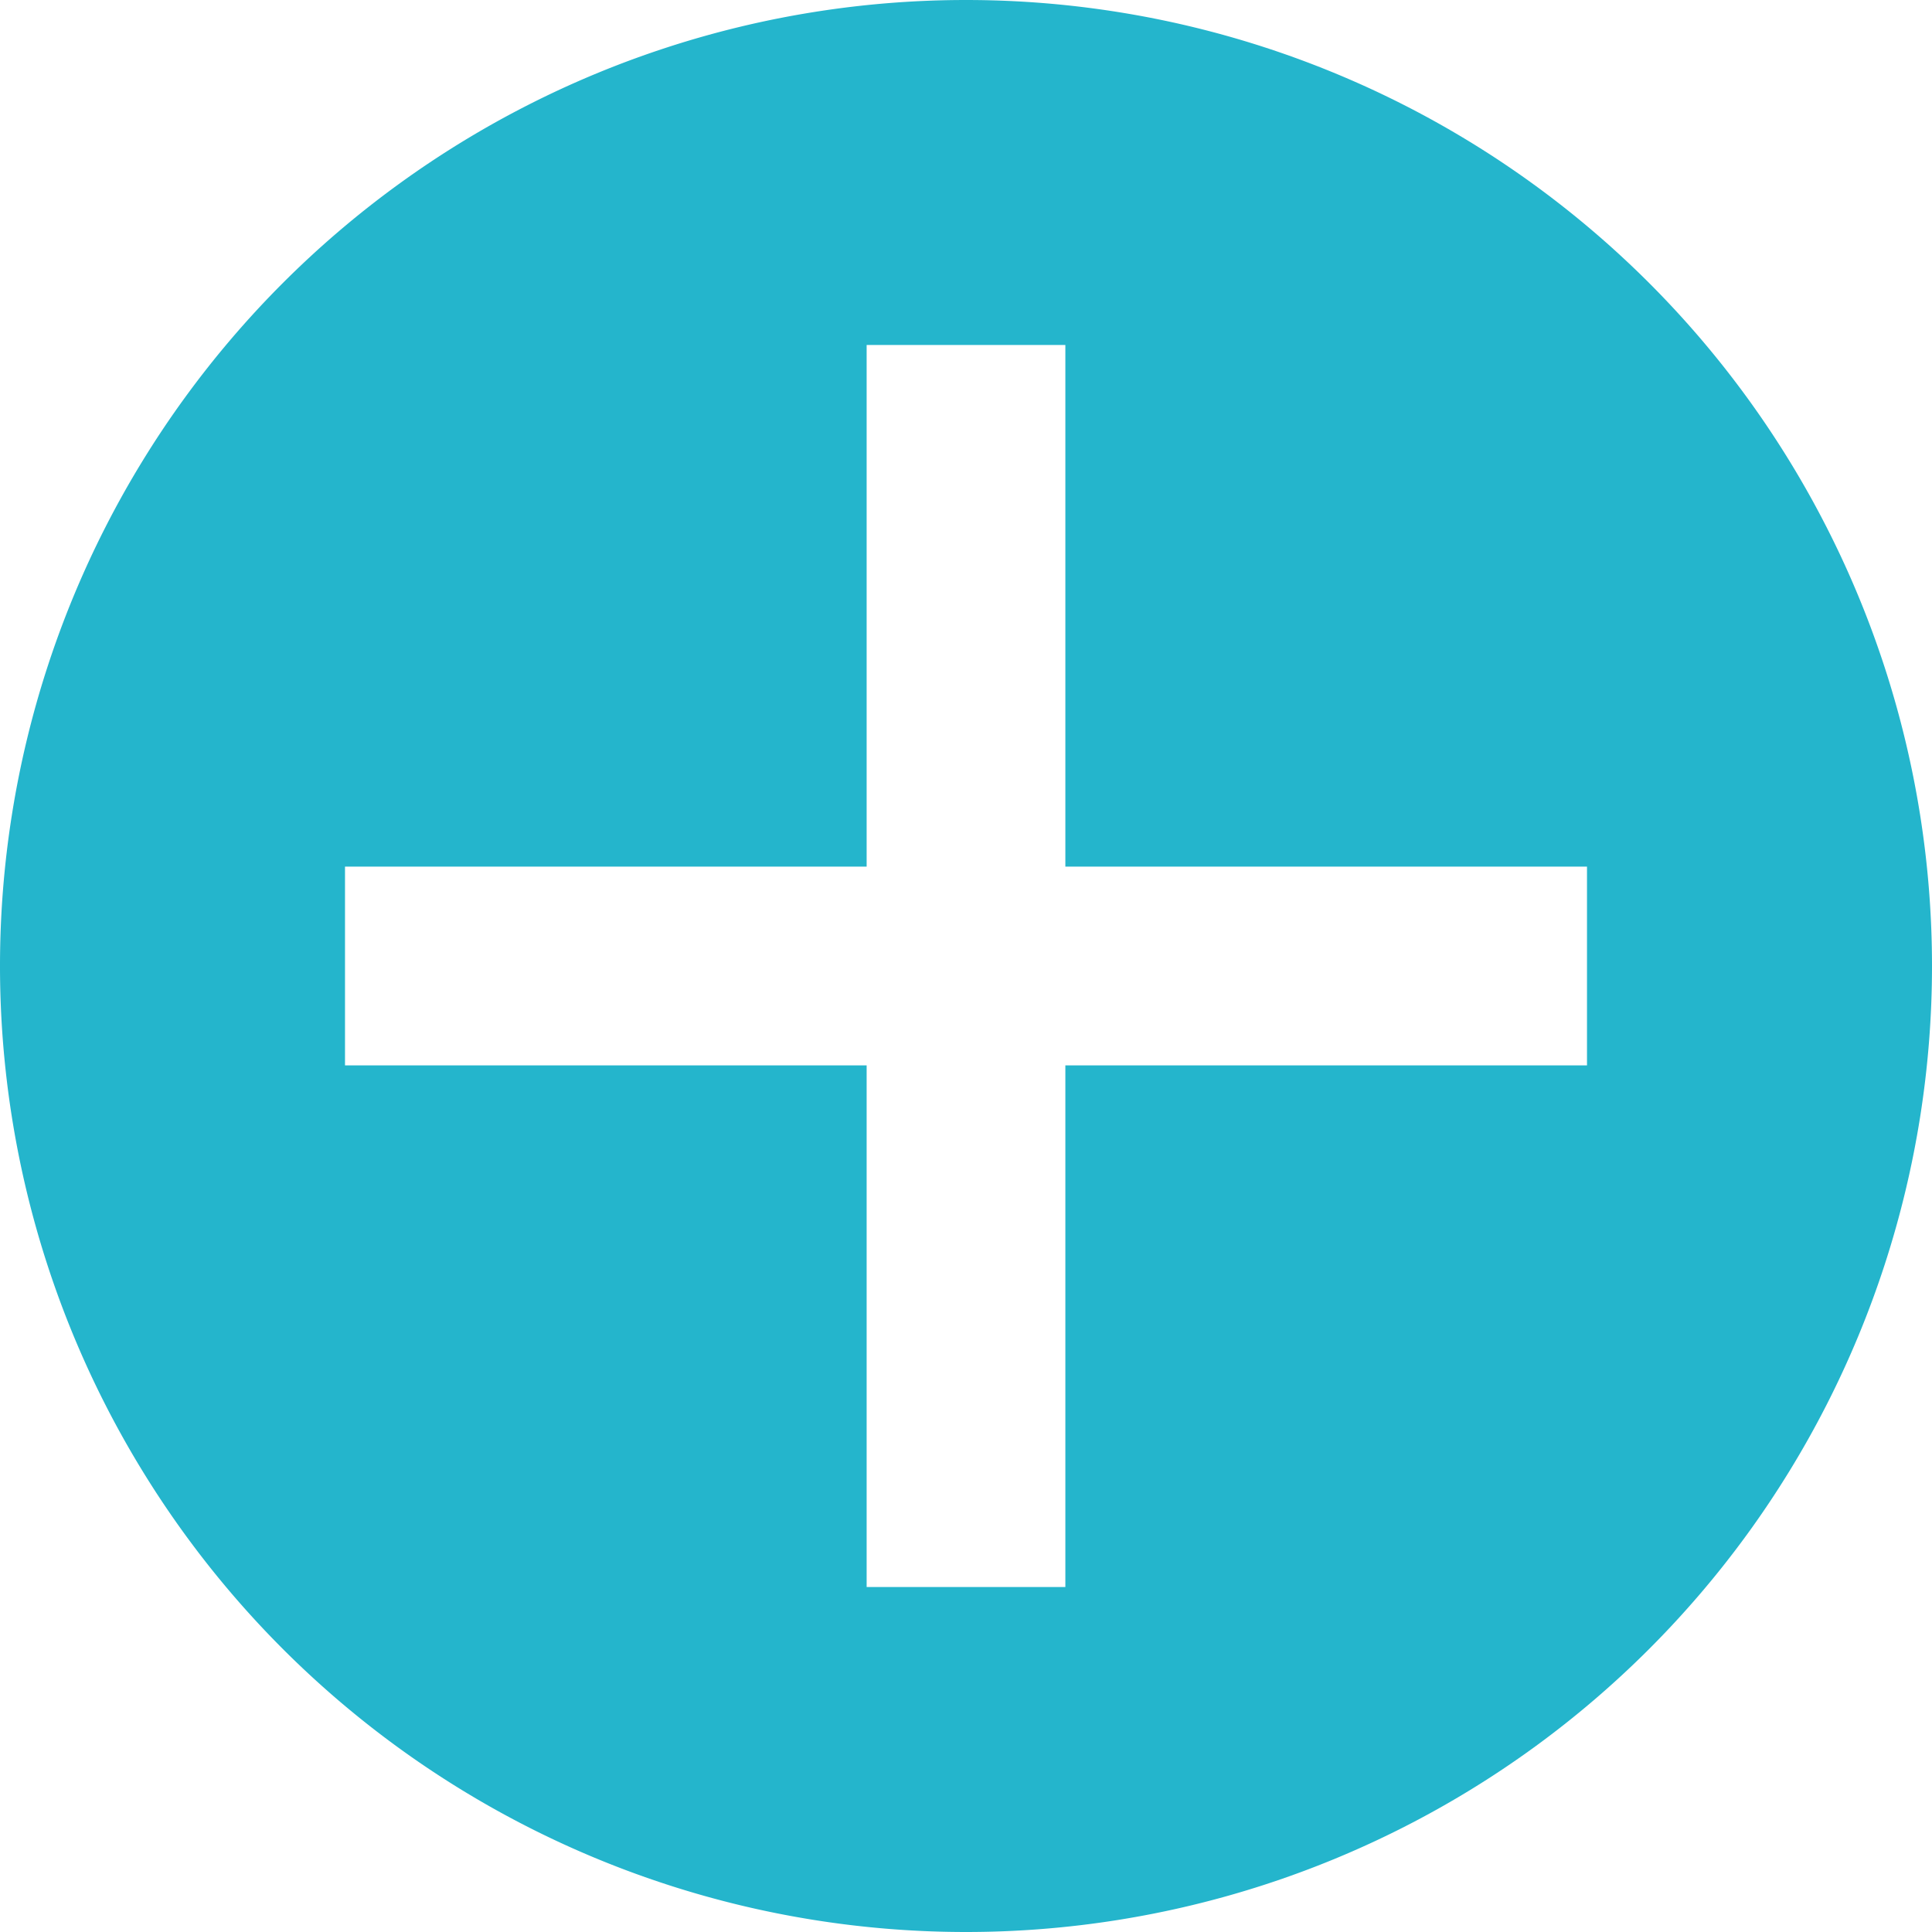 <svg width="14" height="14" xmlns="http://www.w3.org/2000/svg"><path d="M7 14A7 7 0 1 1 7 0a7 7 0 0 1 0 14zM6.28 2.5v3.78H2.5v1.44h3.78v3.78h1.44V7.72h3.78V6.28H7.72V2.5H6.28z" fill="#24B5CC" fill-rule="evenodd"/></svg>